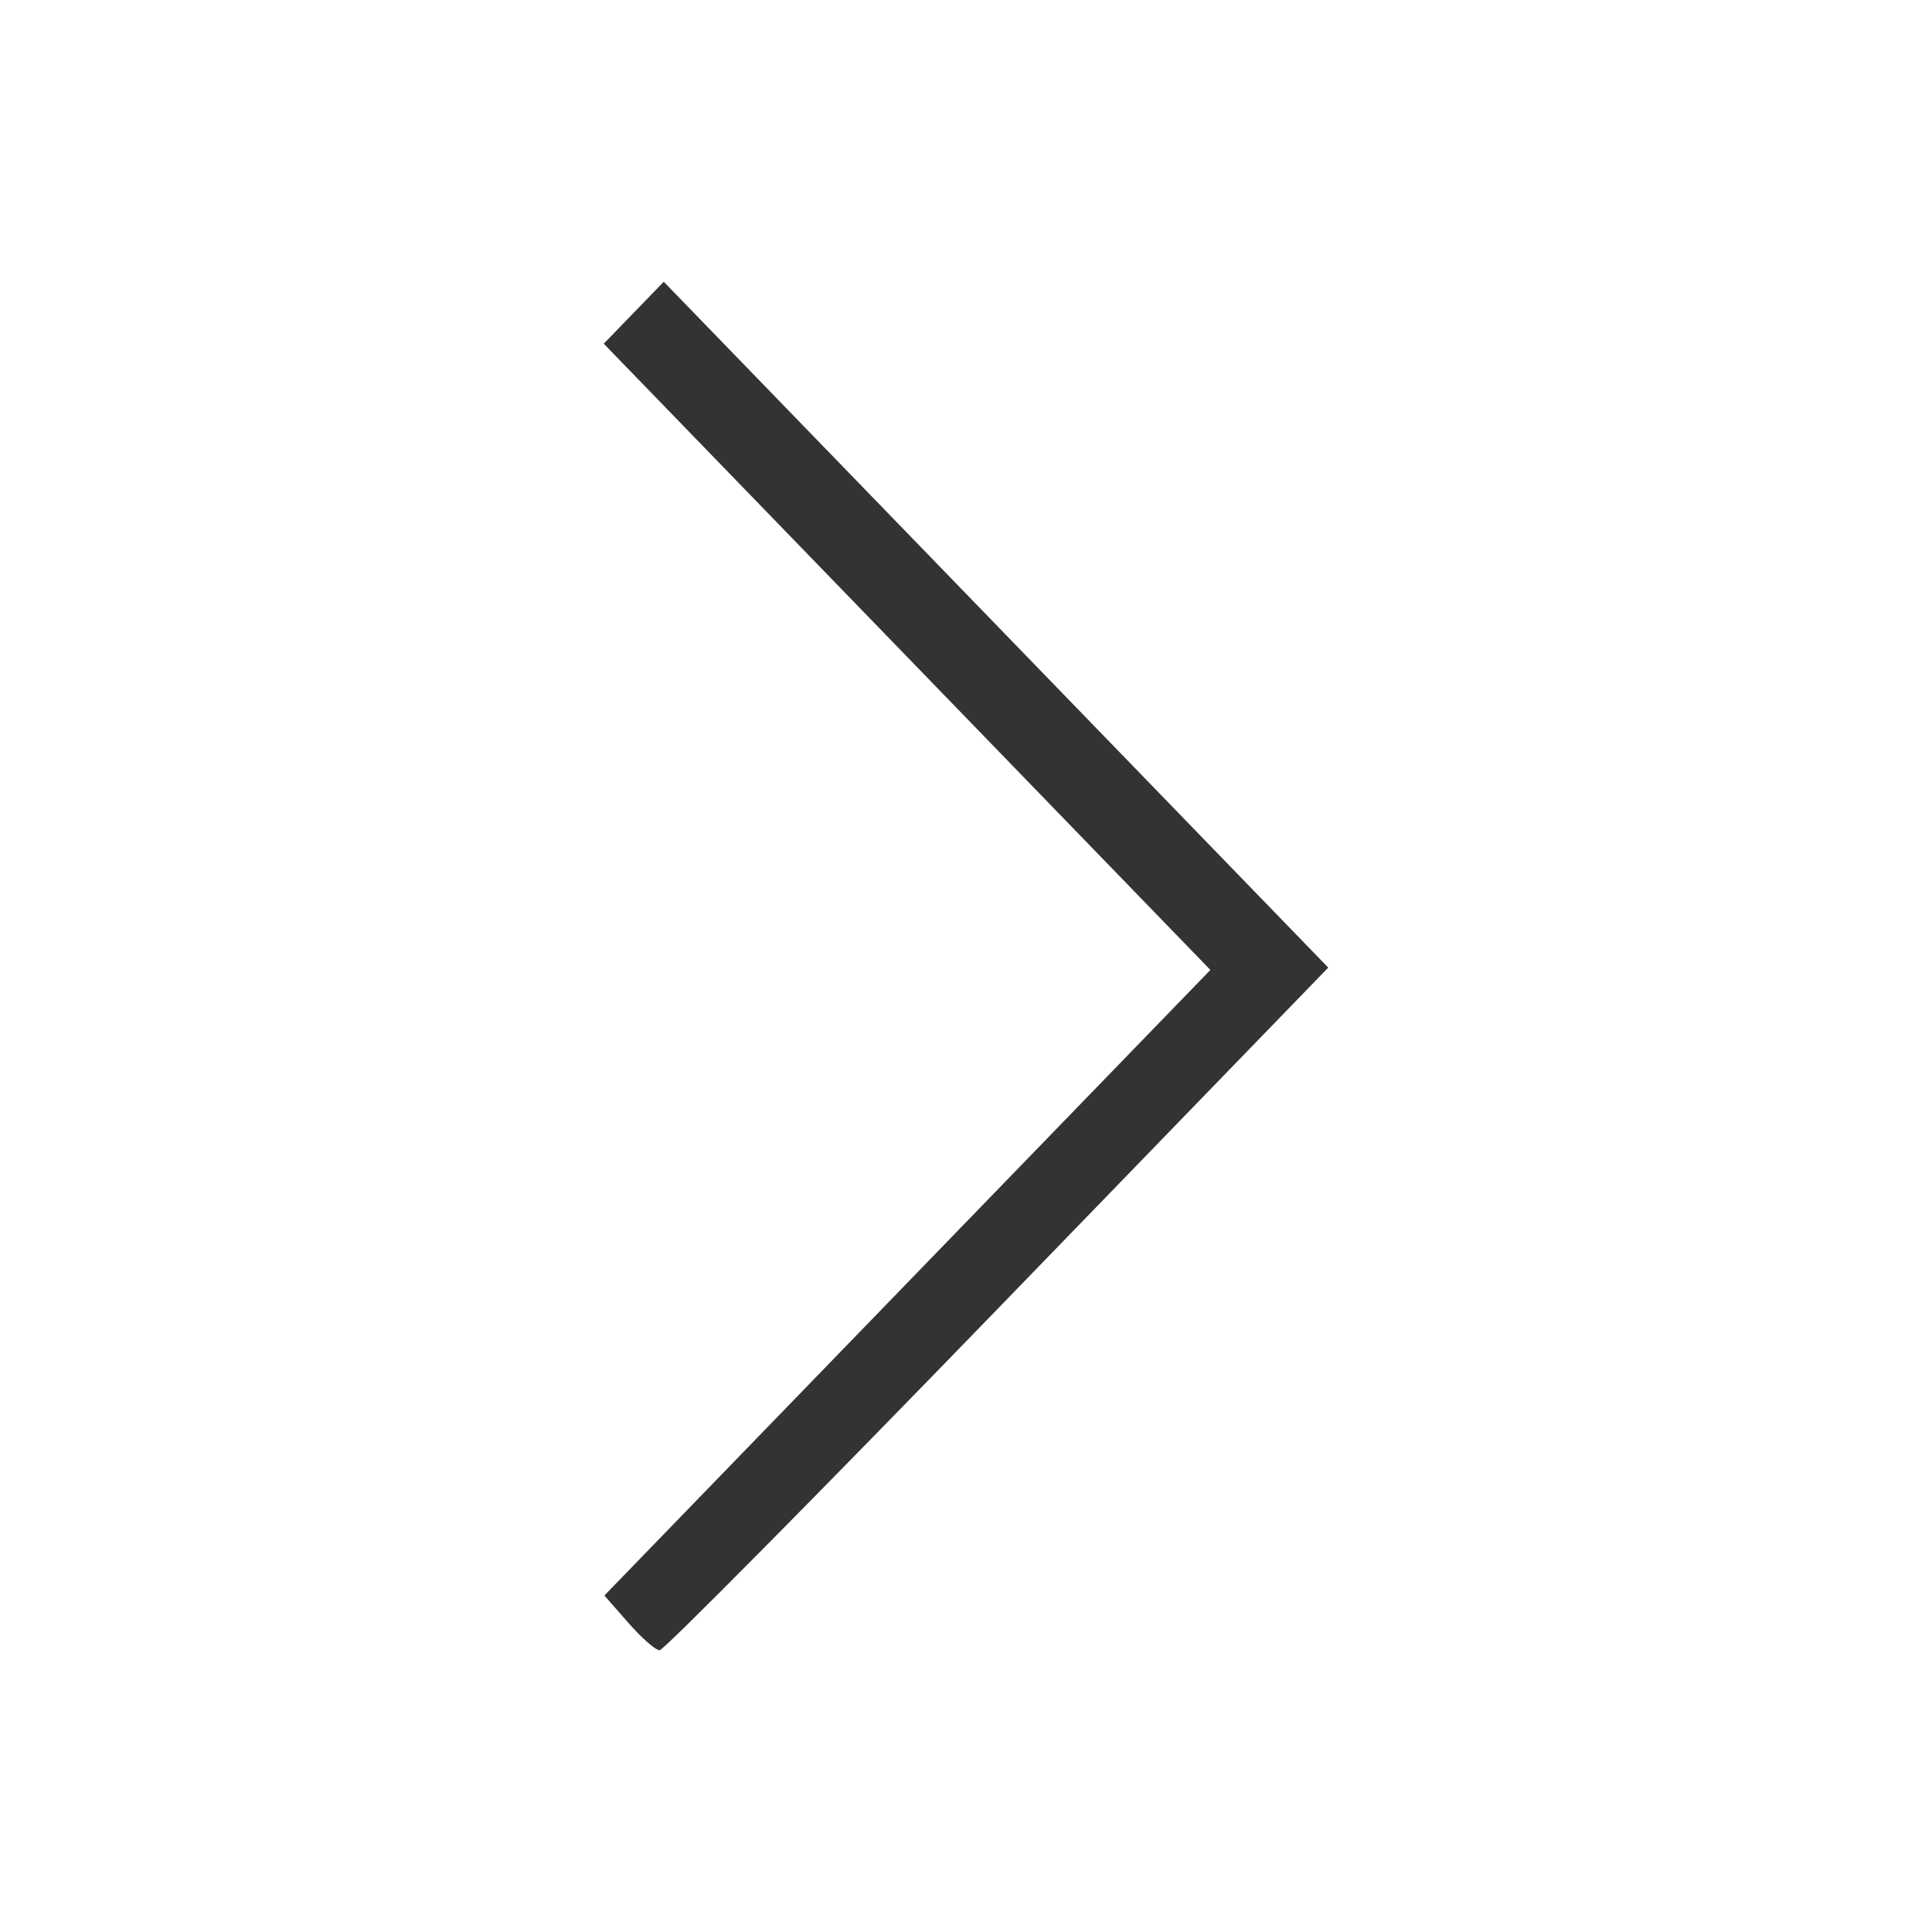<svg width="48" height="48" viewBox="0 0 48 48" fill="none" xmlns="http://www.w3.org/2000/svg">
<path fill-rule="evenodd" clip-rule="evenodd" d="M15.612 40.32C15.939 40.694 16.289 41 16.389 41C16.488 41 20.267 37.184 24.785 32.52L33 24.04L24.746 15.52L16.491 7L15.745 7.77L15 8.539L22.536 16.318L30.072 24.098L22.544 31.869L15.016 39.64L15.612 40.32Z" fill="#333333"/>
</svg>
